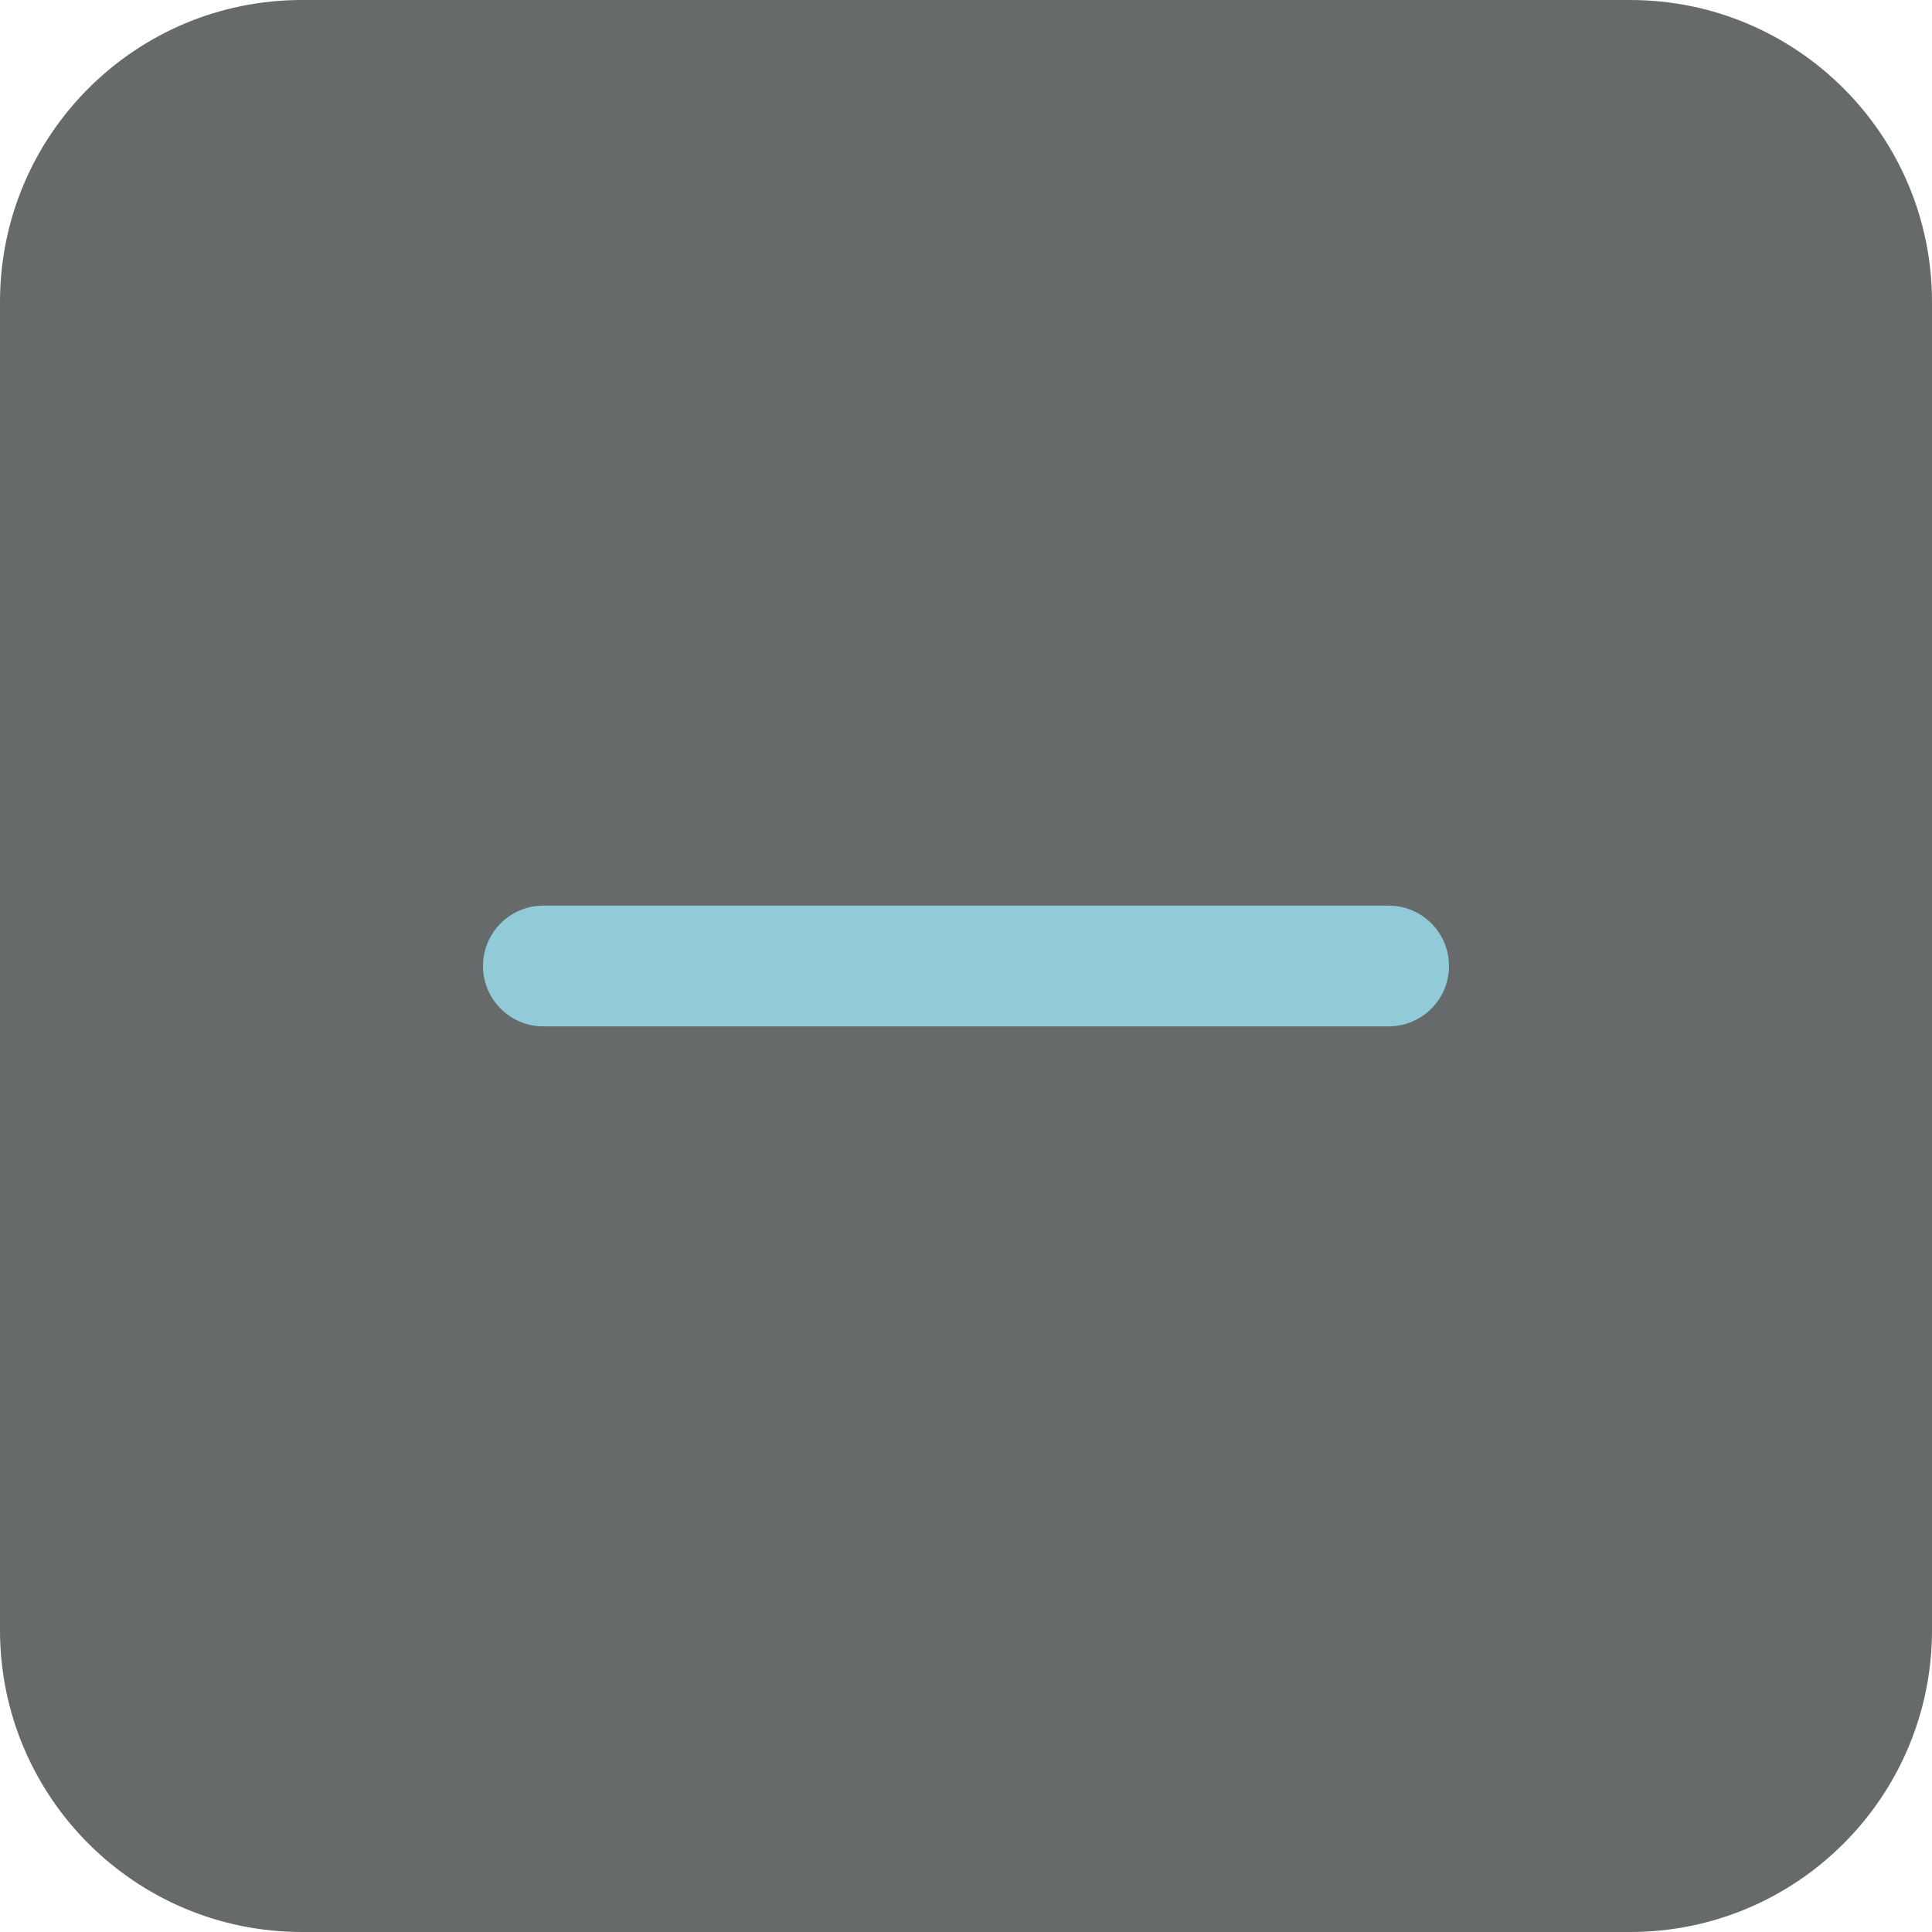 <?xml version="1.0"?>
<svg xmlns="http://www.w3.org/2000/svg" height="512px" viewBox="0 0 512 512" width="512px" class=""><g><path d="m432 512h-352c-44.184 0-80-35.816-80-80v-352c0-44.184 35.816-80 80-80h352c44.184 0 80 35.816 80 80v352c0 44.184-35.816 80-80 80zm0 0" fill="#e76e54" data-original="#E76E54" class="" style="fill:#676A6B" data-old_color="#e76e54"/><path d="m144 240h224c8.836 0 16 7.164 16 16s-7.164 16-16 16h-224c-8.836 0-16-7.164-16-16s7.164-16 16-16zm0 0" fill="#fff" data-original="#FFF" class="active-path" style="fill:#90CBD7" data-old_color="#fff"/></g> </svg>
